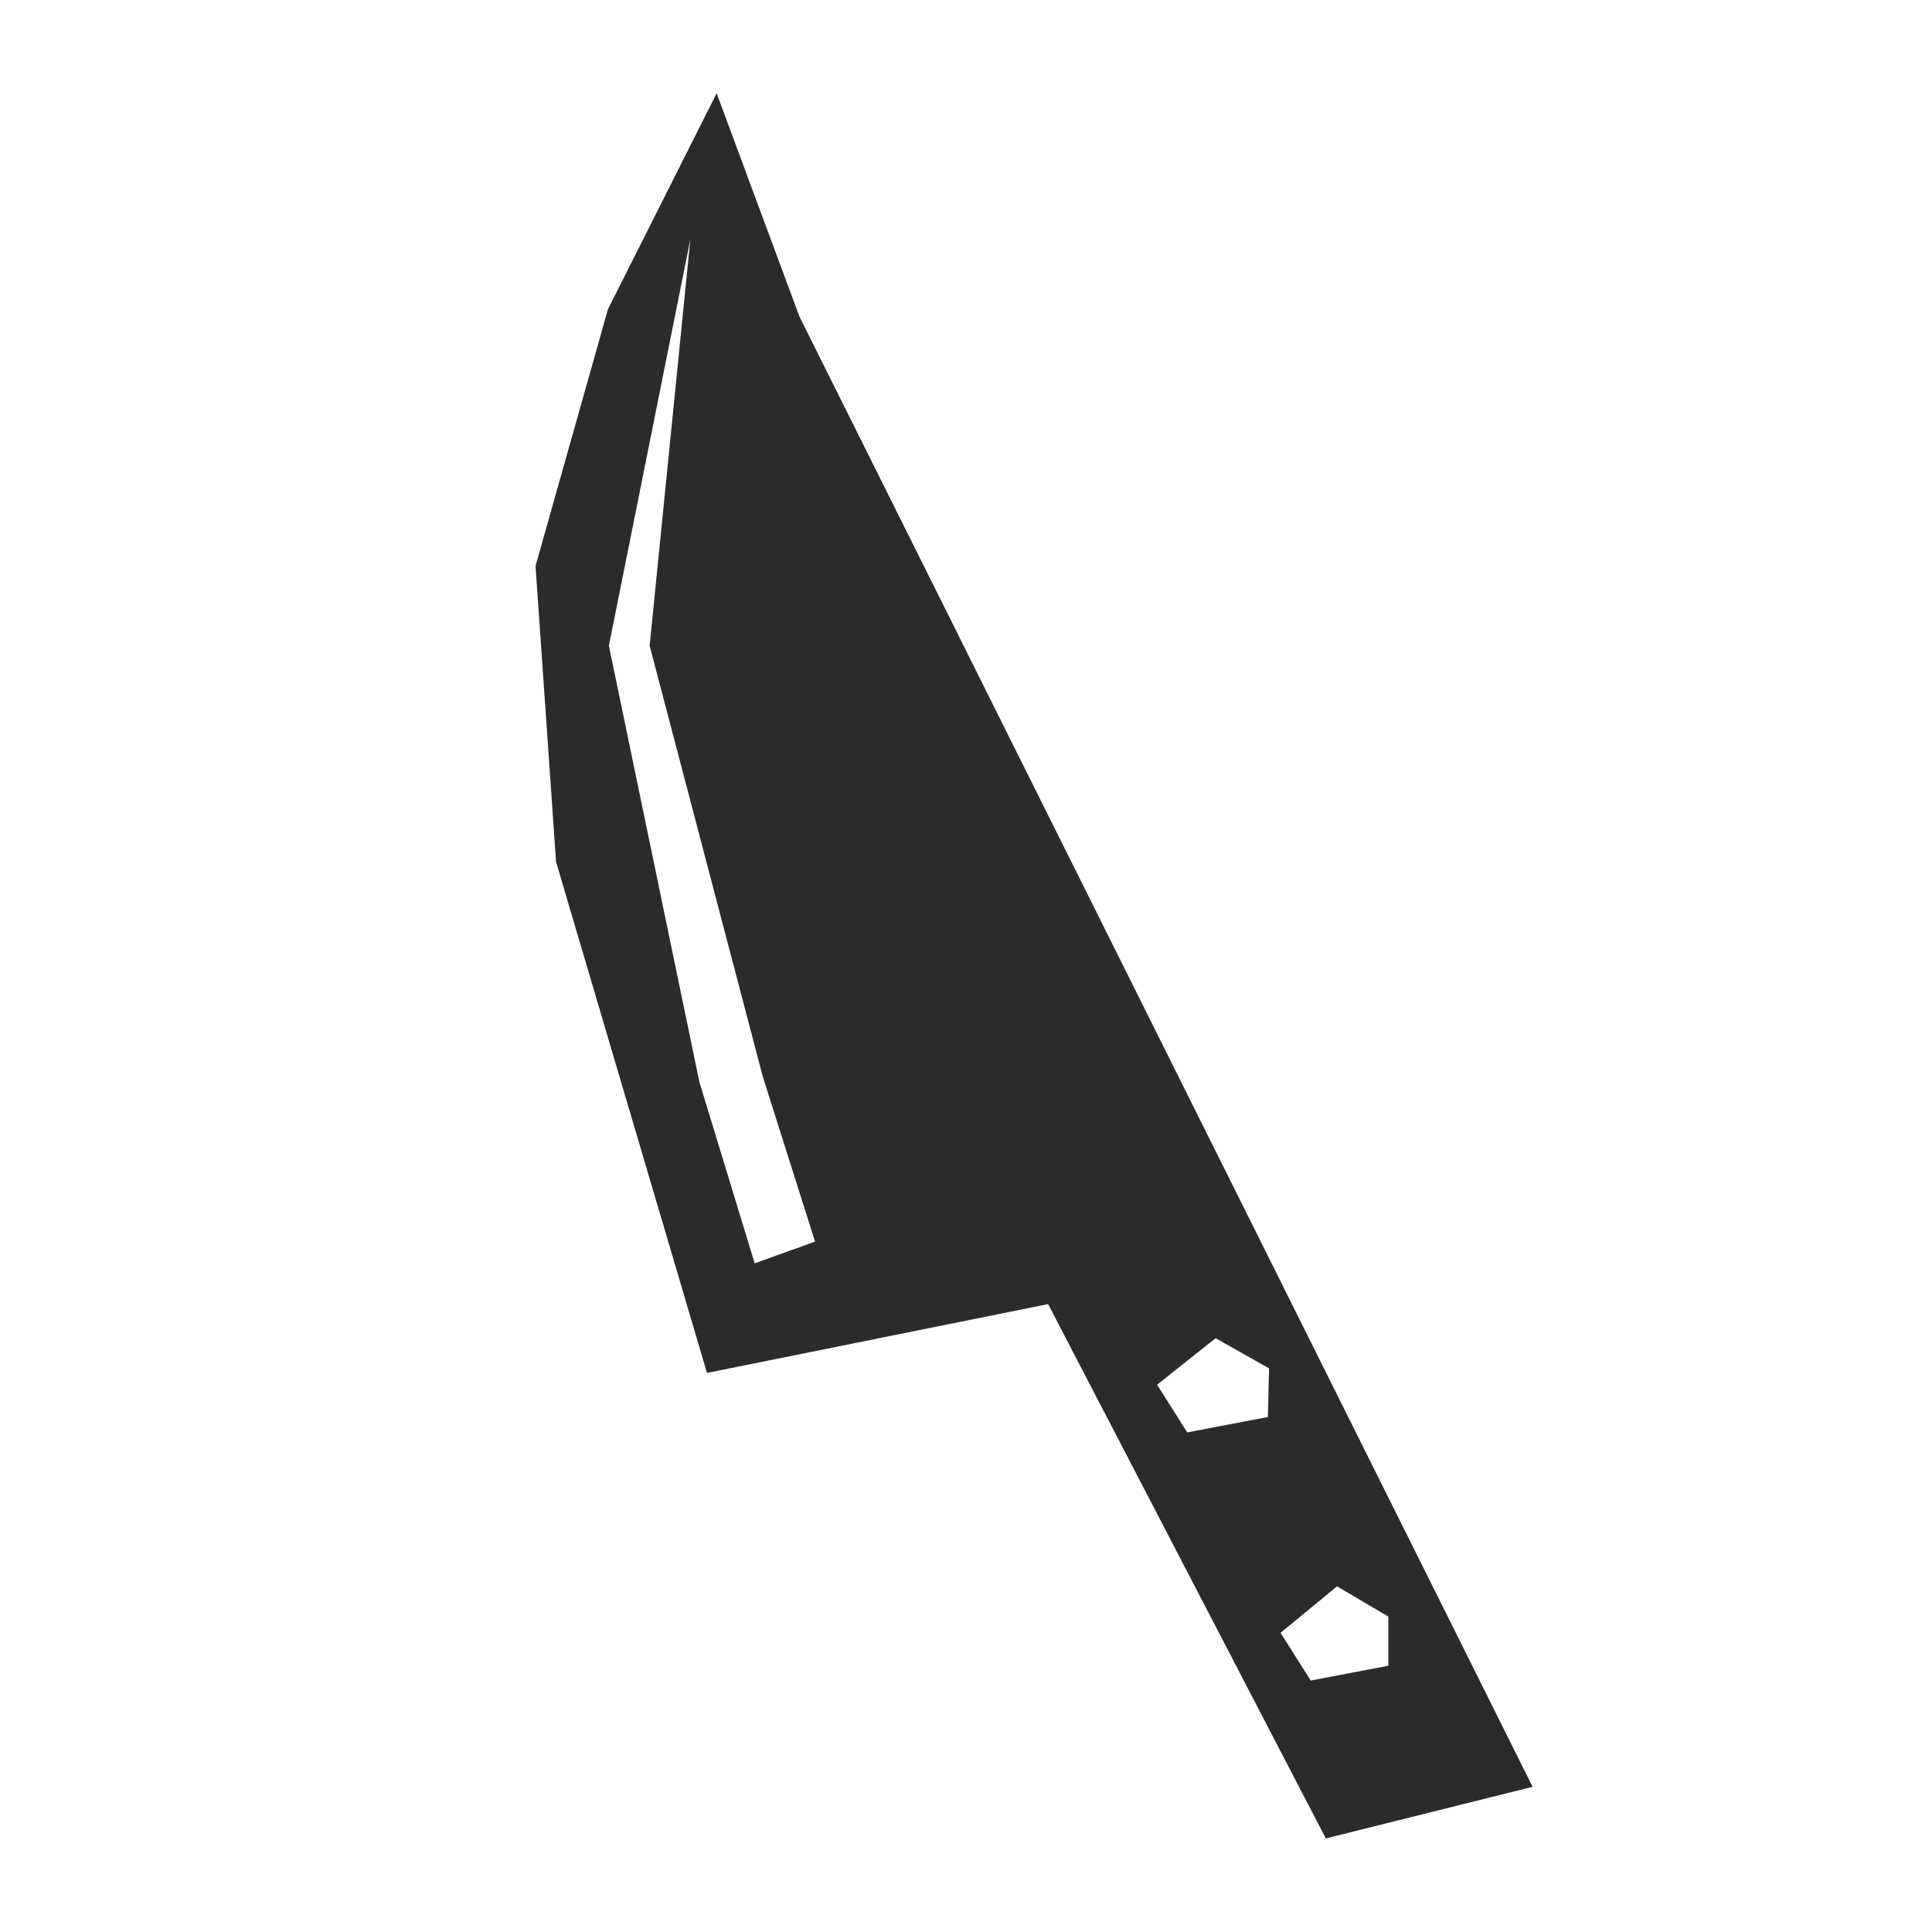 <svg id="Layer_1" data-name="Layer 1" xmlns="http://www.w3.org/2000/svg" viewBox="0 0 64 64"><defs><style>.cls-1{fill:#2b2b2b;}</style></defs><title>knife</title><path class="cls-1" d="M26.48,10.48,23.74,3.09l-3.6,7.15-2.4,8.51.68,9.8,5,16.93,11.3-2.28,9.2,17.7,6.85-1.71ZM25,41.85l-1.83-6-3-14.46L22.87,7.92,21.52,21.39l3.75,14.28L27,41.13Zm17,5.09-2.67.51-1-1.58,1.94-1.54,1.77,1Zm1.42,8.73-1-1.58,1.87-1.54,1.7,1v1.63Z"/></svg>